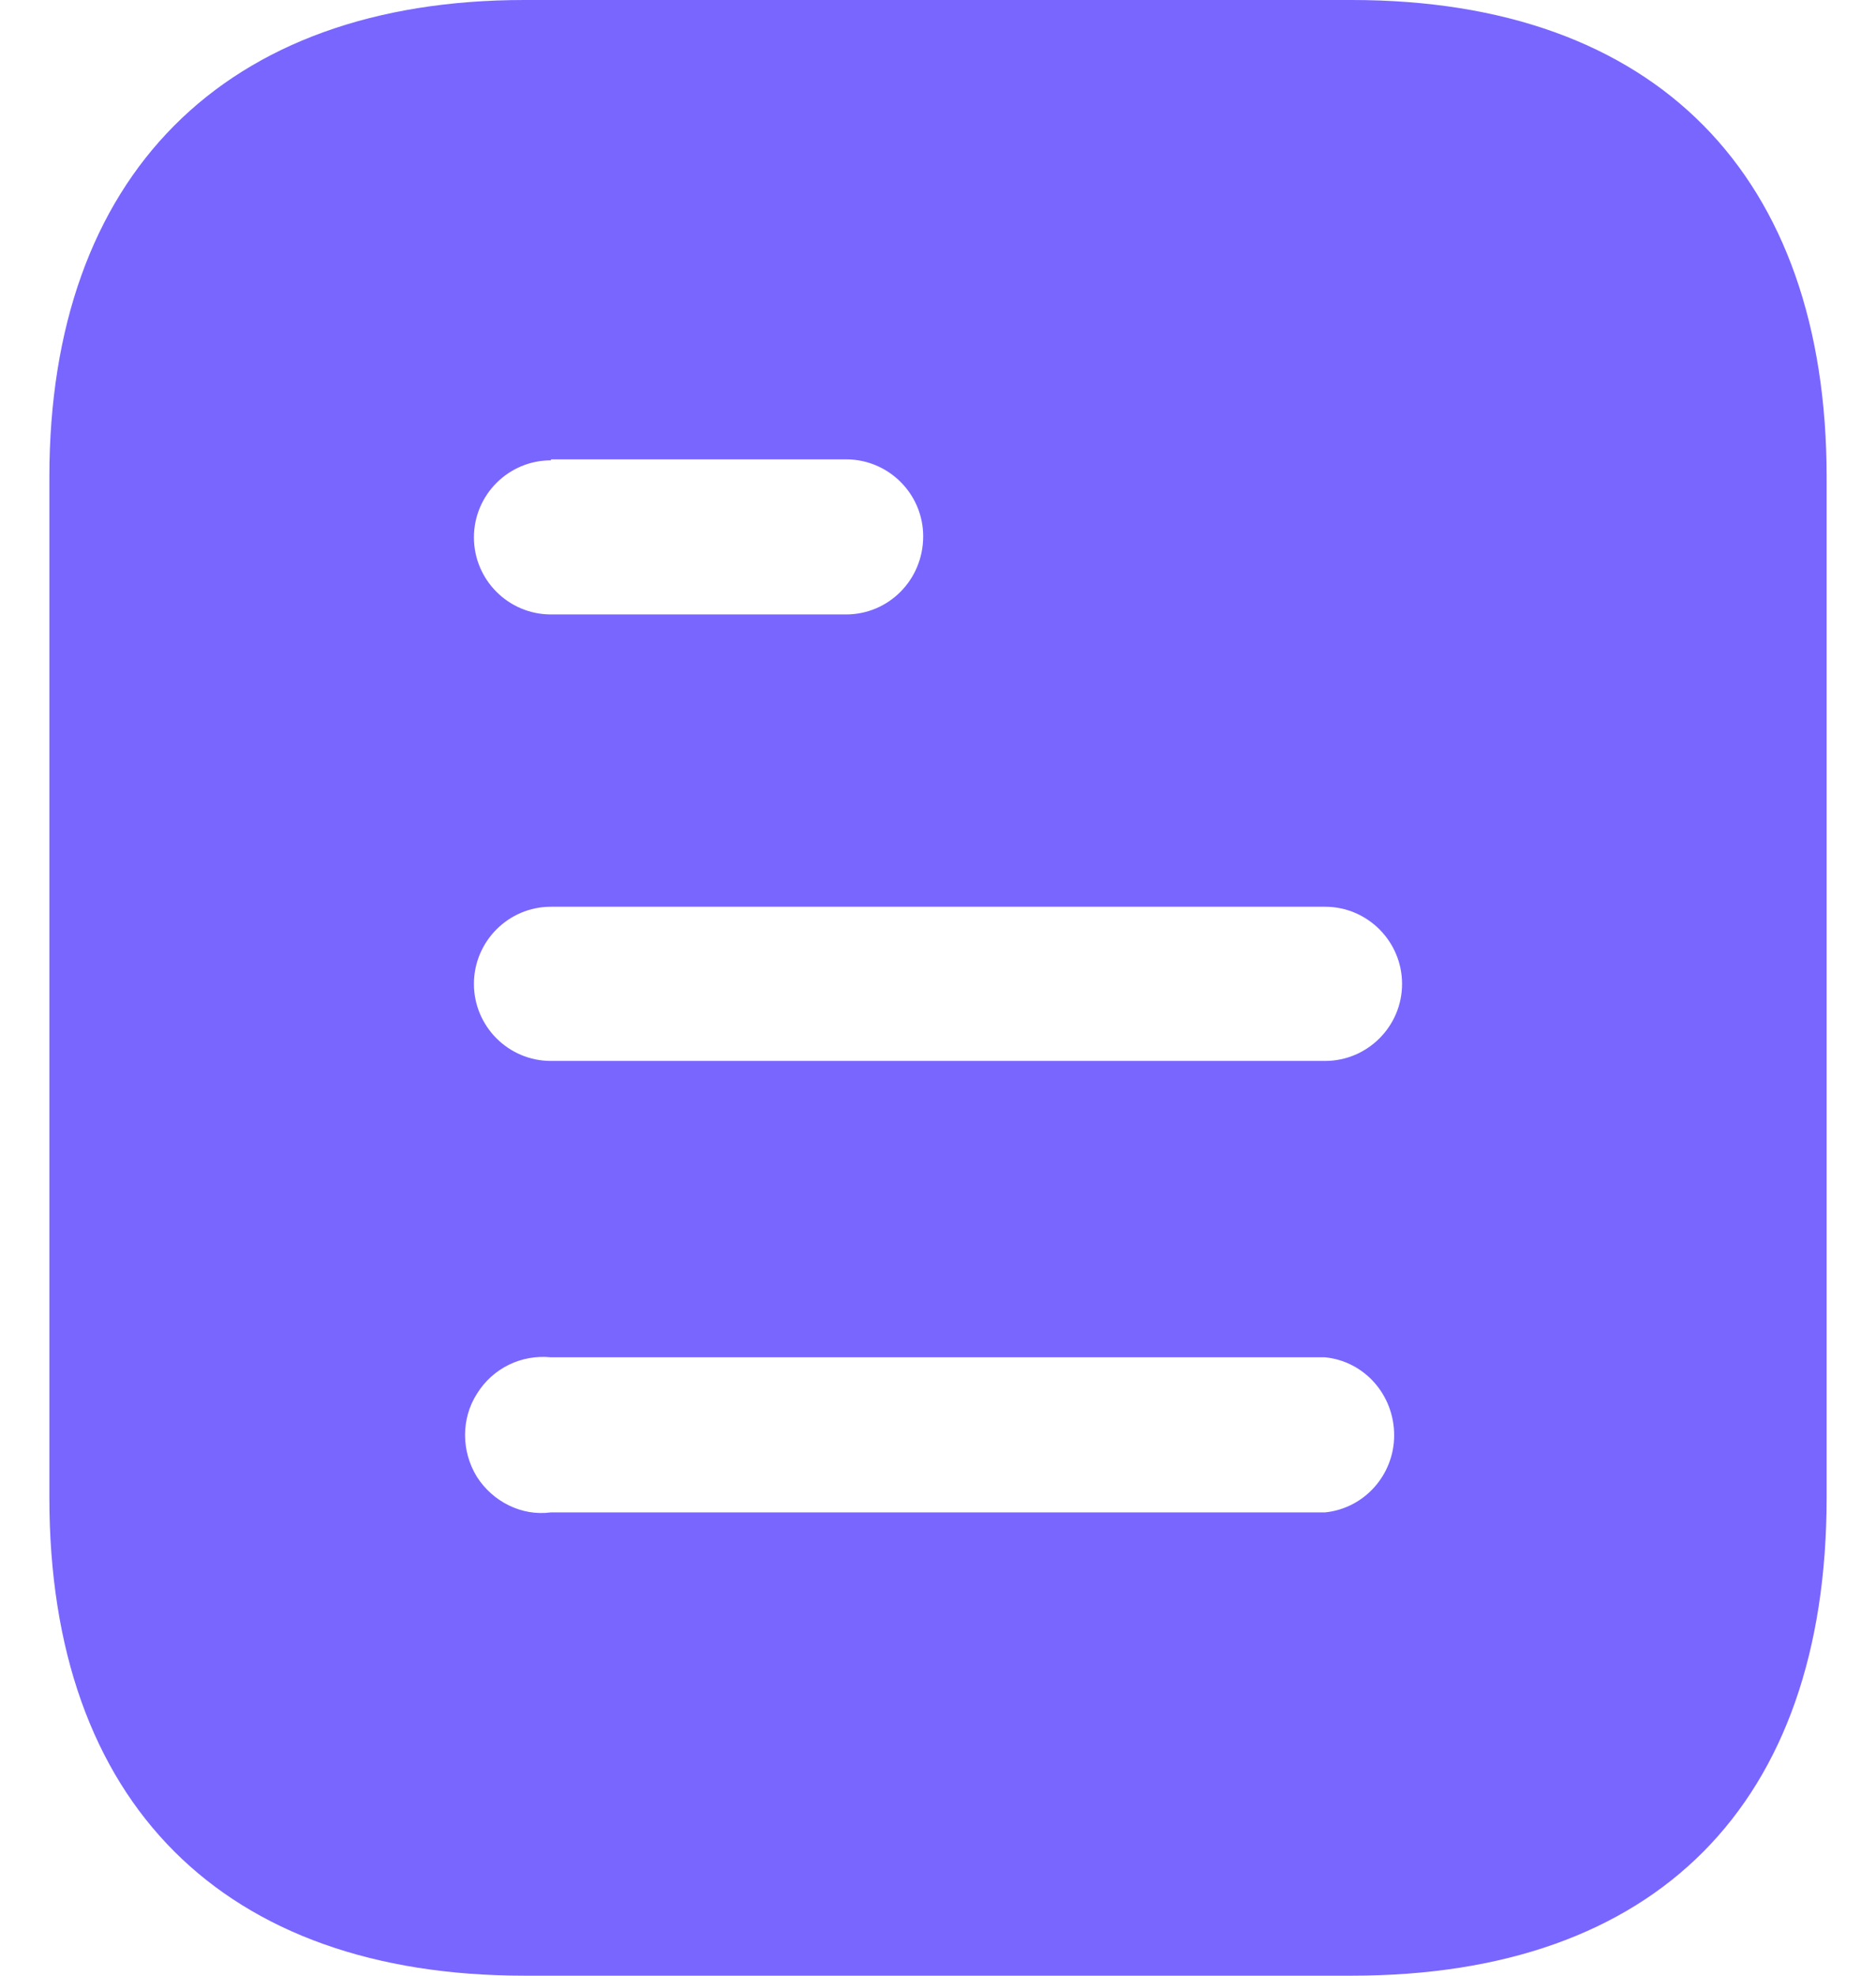 <svg width="19" height="20" viewBox="0 0 19 20" fill="none" xmlns="http://www.w3.org/2000/svg">
<path fill-rule="evenodd" clip-rule="evenodd" d="M5.31 0H13.691C16.78 0 18.5 1.78 18.5 4.83V15.16C18.5 18.26 16.78 20 13.691 20H5.31C2.27 20 0.5 18.26 0.5 15.16V4.83C0.5 1.78 2.27 0 5.31 0ZM5.58 4.66V4.65H8.569C9 4.65 9.35 5 9.35 5.429C9.35 5.87 9 6.22 8.569 6.22H5.58C5.149 6.22 4.8 5.87 4.8 5.44C4.8 5.01 5.149 4.66 5.58 4.66ZM5.58 10.74H13.42C13.85 10.74 14.2 10.39 14.2 9.96C14.2 9.53 13.85 9.179 13.42 9.179H5.58C5.149 9.179 4.8 9.53 4.8 9.96C4.8 10.39 5.149 10.74 5.58 10.74ZM5.58 15.31H13.42C13.819 15.27 14.12 14.929 14.12 14.53C14.12 14.12 13.819 13.78 13.42 13.74H5.58C5.28 13.71 4.99 13.85 4.83 14.11C4.67 14.36 4.67 14.69 4.83 14.95C4.99 15.2 5.28 15.35 5.58 15.31Z" fill="#7966FF"/>
</svg>
